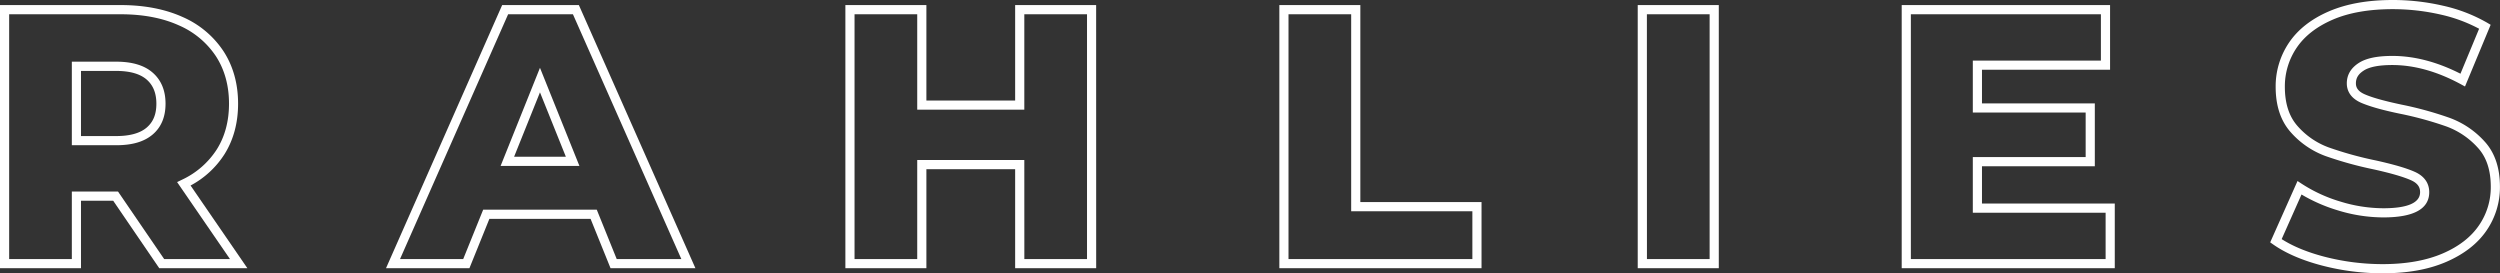 <svg xmlns="http://www.w3.org/2000/svg" viewBox="0 0 1364.33 149.14"><rect x="0" y="0" width="1364.33" height="149.14" fill="#333333" stroke="none"/><defs><style>.cls-1{fill:#fff;}</style></defs><title>rahlies-logo-outline-white</title><g id="Layer_2" data-name="Layer 2"><g id="Layer_1-2" data-name="Layer 1"><path class="cls-1" d="M135,146.37H86.91L61.77,109.54H44.2v36.83H0V2.77H65.86C78.7,2.77,90,4.94,99.56,9.23A51.16,51.16,0,0,1,122,28c5.26,8.1,7.93,17.72,7.93,28.58,0,10.46-2.5,19.74-7.41,27.57A49.57,49.57,0,0,1,104,101.24Zm-45.41-5h35.91l-28.85-42,2.61-1.27a45.26,45.26,0,0,0,19.07-16.6c4.41-7,6.65-15.4,6.65-24.91,0-9.88-2.4-18.58-7.12-25.86A46.24,46.24,0,0,0,97.5,13.79c-8.87-4-19.52-6-31.64-6H5v133.6H39.2V104.54H64.41ZM63.48,79.25H39.2V33.66H63.48c8.64,0,15.32,2,19.86,6h0c4.64,4.05,7,9.74,7,16.93S88,69.42,83.32,73.4,72.11,79.25,63.48,79.25Zm-19.28-5H63.48c7.41,0,13-1.56,16.59-4.65s5.27-7.29,5.27-13-1.73-10.06-5.28-13.16h0c-3.61-3.14-9.18-4.73-16.58-4.73H44.2Z"/><path class="cls-1" d="M379.51,146.37H333.19L322.3,119.44H267.07l-10.89,26.93H210.66L274.05,2.77h41.86Zm-42.95-5h35.27L312.66,7.77H277.31l-59,133.6h34.48l10.89-26.93h62ZM316.2,90.54h-43L294.68,37Zm-35.64-5h28.25L294.68,50.39Z"/><path class="cls-1" d="M598.22,146.37H554V92.32H505.56v54.05H461.35V2.77h44.21V54.85H554V2.77h44.2Zm-39.2-5h34.2V7.77H559V59.85H500.56V7.77H466.35v133.6h34.21V87.32H559Z"/><path class="cls-1" d="M808.52,146.37H698.18V2.77h44.2V110.29h66.14Zm-105.34-5H803.52V115.29H737.38V7.77h-34.2Z"/><path class="cls-1" d="M938,146.37H893.76V2.77H938Zm-39.21-5H933V7.77H898.76Z"/><path class="cls-1" d="M1154.1,146.37H1037.82V2.77h113.71v35.3h-69.9V56.43h61.58v34.3h-61.58v20.35h72.47Zm-111.28-5H1149.1V116.08h-72.47V85.73h61.58V61.43h-61.58V33.07h69.9V7.77H1042.82Z"/><path class="cls-1" d="M1300.45,149.14a130.87,130.87,0,0,1-33.3-4.24c-10.81-2.83-19.73-6.69-26.54-11.45l-1.69-1.19,14.91-33.48,2.46,1.62a80.73,80.73,0,0,0,20.94,9.6,80.06,80.06,0,0,0,23.42,3.65c13.32,0,20.07-3,20.07-8.78,0-1.86-.51-4.55-5-6.53-4.12-1.84-10.92-3.82-20.21-5.88a202.25,202.25,0,0,1-26.46-7.32,46.72,46.72,0,0,1-19-13.07c-5.41-6.12-8.15-14.4-8.15-24.62a42.45,42.45,0,0,1,7.36-24.28c4.87-7.17,12.2-12.89,21.77-17S1292.19,0,1305.8,0a122.13,122.13,0,0,1,27.49,3.13,85.62,85.62,0,0,1,24.07,9.29l1.87,1.11-14,33.67-2.43-1.32c-12.77-6.89-25.3-10.39-37.23-10.39-7.26,0-12.53,1-15.67,3.07-2.87,1.86-4.2,4-4.2,6.91,0,1.67.5,4.13,4.83,6,4,1.77,10.74,3.65,19.91,5.59a193.54,193.54,0,0,1,26.59,7.33,47.87,47.87,0,0,1,19,12.94c5.49,6.06,8.27,14.32,8.27,24.55a41.59,41.59,0,0,1-7.37,24c-4.87,7.1-12.22,12.82-21.85,17S1313.93,149.14,1300.45,149.14Zm-55.27-18.65c6.1,3.91,13.9,7.13,23.24,9.58h0a126.4,126.4,0,0,0,32,4.07c12.79,0,23.78-2,32.67-5.83s15.39-8.95,19.72-15.26a36.65,36.65,0,0,0,6.49-21.15c0-9-2.34-16.08-7-21.2a43.08,43.08,0,0,0-17-11.61A190.28,190.28,0,0,0,1309.44,62c-9.64-2-16.47-4-20.88-5.9-6.47-2.83-7.83-7.33-7.83-10.6,0-4.58,2.18-8.32,6.48-11.11,4-2.6,10-3.87,18.39-3.87,12,0,24.48,3.27,37.15,9.71l10.18-24.54A82.51,82.51,0,0,0,1332.16,8a117.36,117.36,0,0,0-26.36-3c-12.93,0-24,1.93-32.77,5.74s-15.28,8.87-19.61,15.24a37.53,37.53,0,0,0-6.5,21.47c0,9,2.32,16.13,6.9,21.31a41.6,41.6,0,0,0,17,11.68,194.74,194.74,0,0,0,25.79,7.13c9.77,2.17,16.7,4.2,21.19,6.2,6.54,2.92,7.91,7.65,7.91,11.1,0,9.14-8.43,13.78-25.07,13.78a85,85,0,0,1-24.89-3.87,88.6,88.6,0,0,1-19.74-8.64Z"/></g></g></svg>